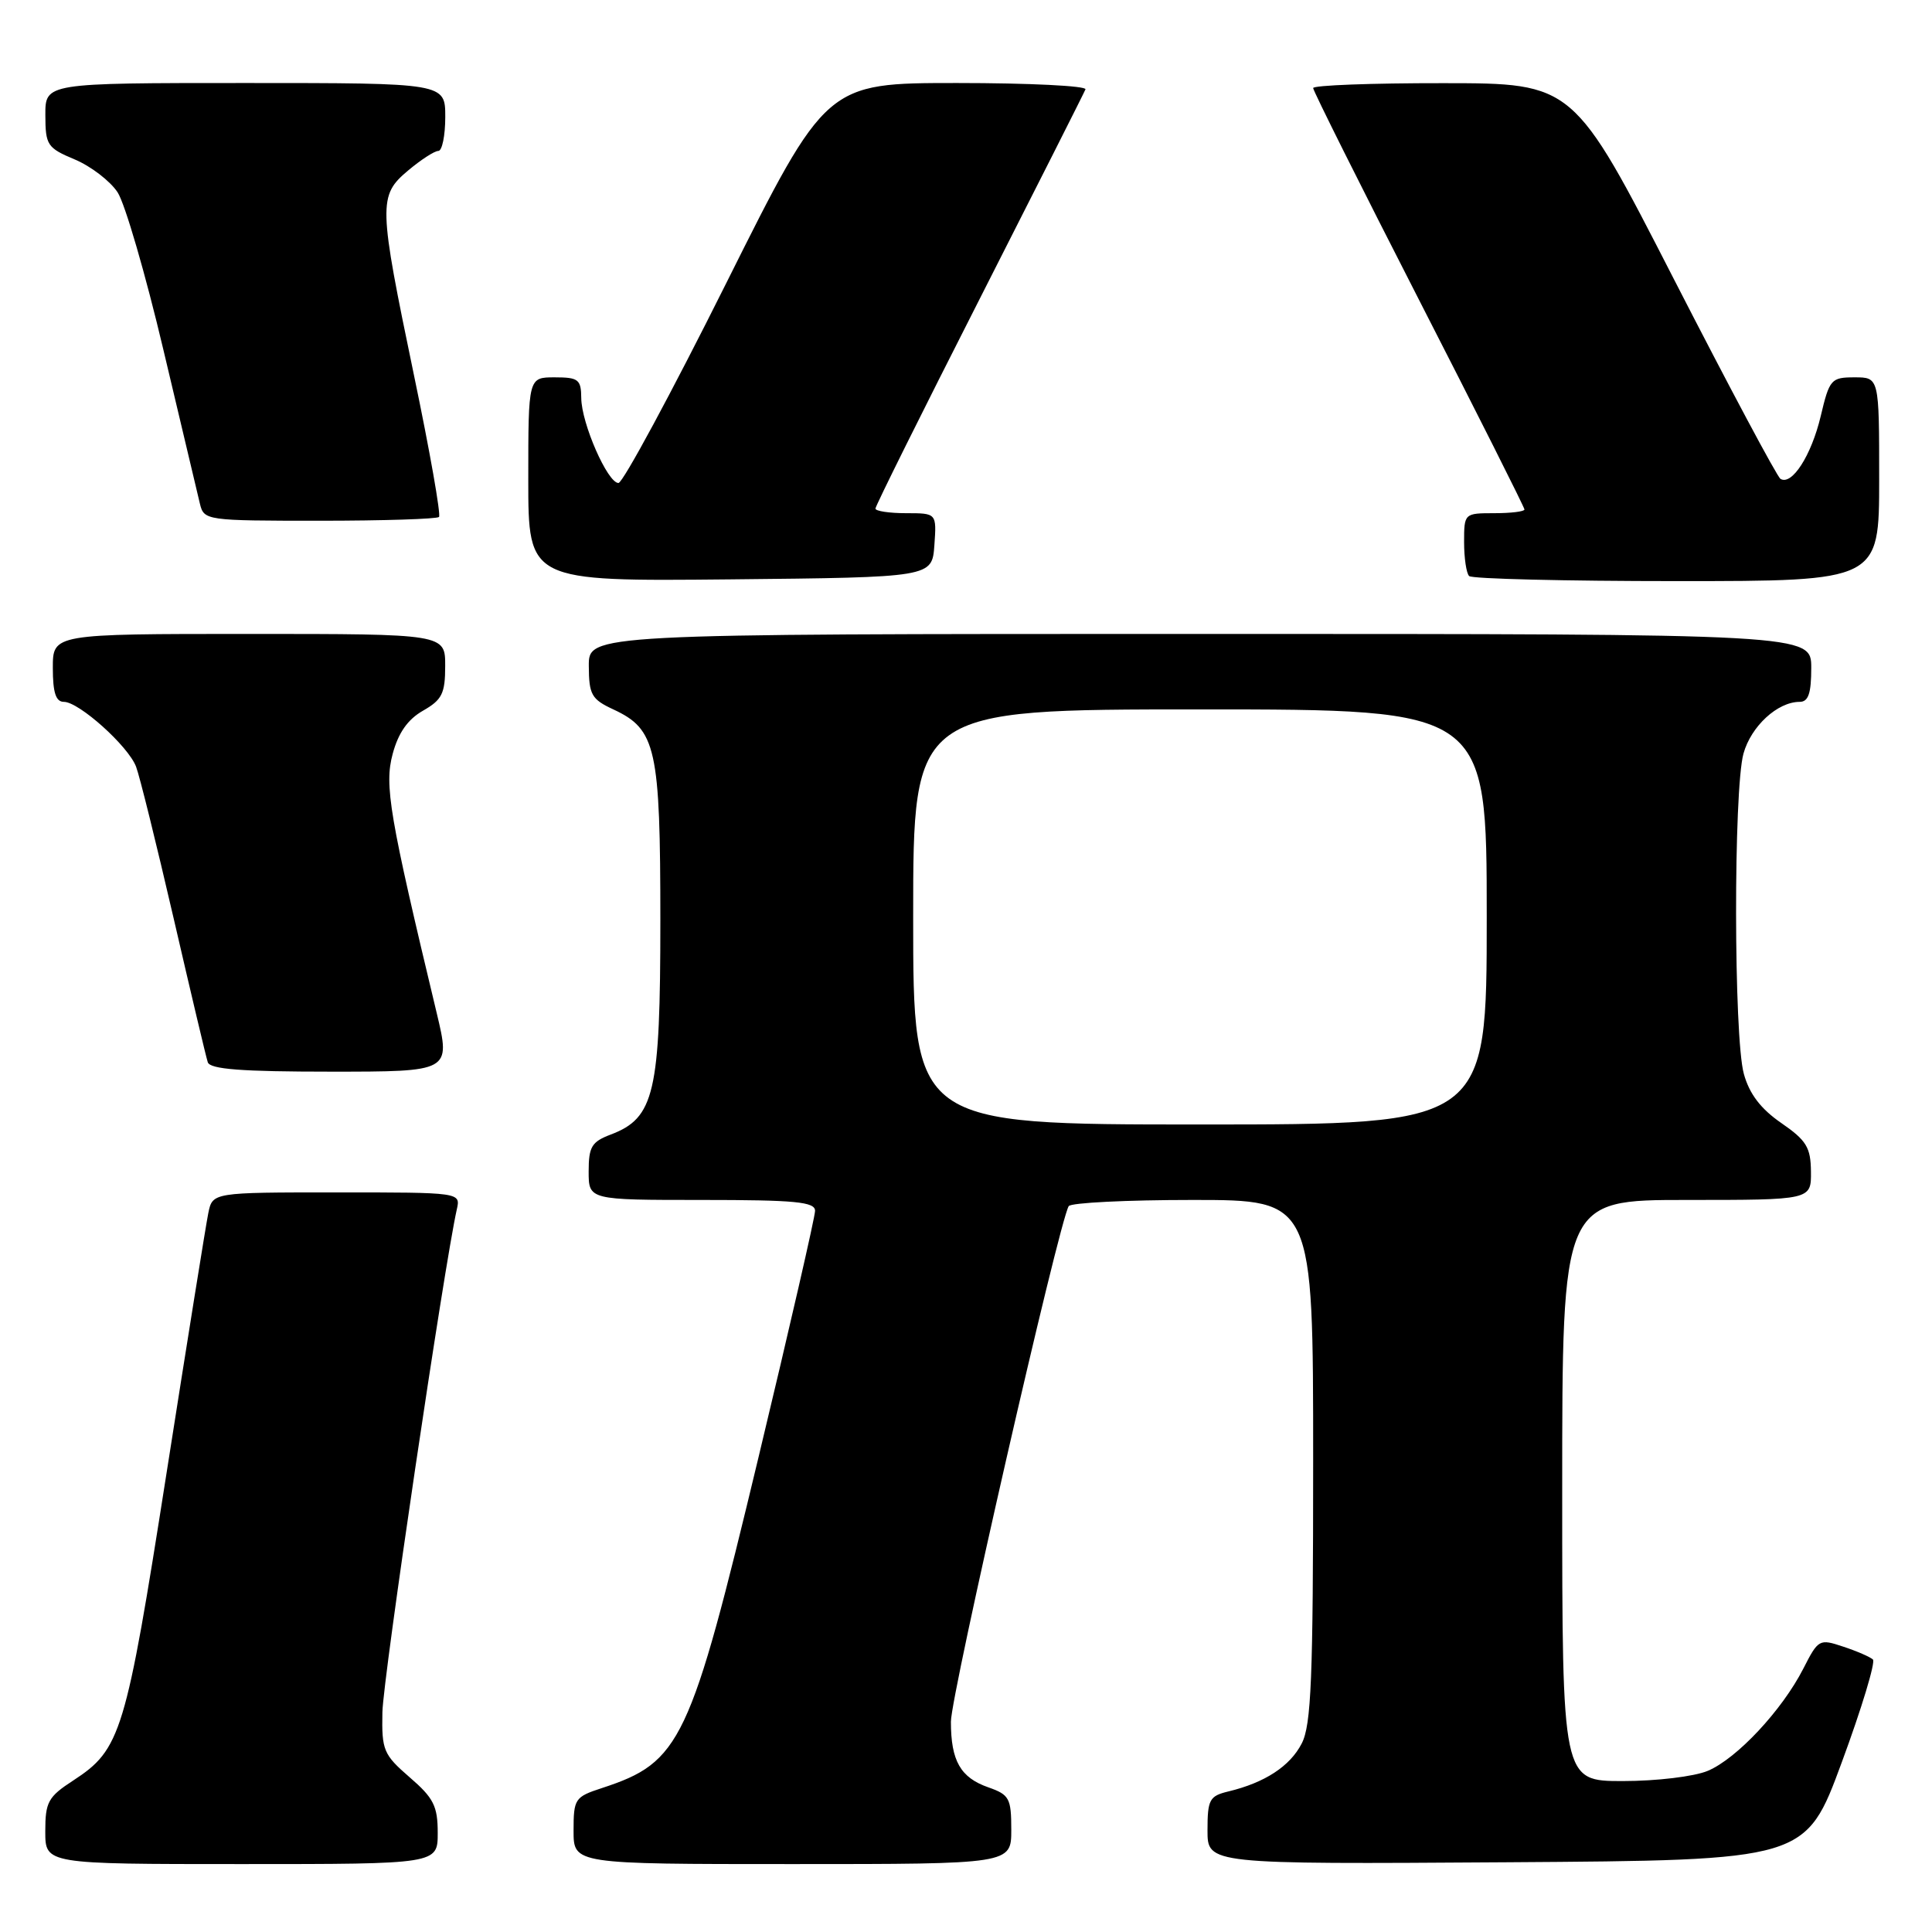 <?xml version="1.0" encoding="UTF-8" standalone="no"?>
<!DOCTYPE svg PUBLIC "-//W3C//DTD SVG 1.1//EN" "http://www.w3.org/Graphics/SVG/1.1/DTD/svg11.dtd" >
<svg xmlns="http://www.w3.org/2000/svg" xmlns:xlink="http://www.w3.org/1999/xlink" version="1.1" viewBox="0 0 256 256">
 <g >
 <path fill="currentColor"
d=" M 58.00 242.86 C 58.00 239.32 57.46 238.24 54.28 235.50 C 50.81 232.49 50.57 231.92 50.67 226.89 C 50.75 222.42 58.86 167.67 60.53 160.25 C 61.04 158.00 61.04 158.00 44.60 158.00 C 28.16 158.00 28.16 158.00 27.60 160.75 C 27.29 162.26 24.79 177.84 22.04 195.37 C 16.65 229.73 16.02 231.80 9.71 235.92 C 6.37 238.09 6.00 238.77 6.00 242.67 C 6.00 247.00 6.00 247.00 32.00 247.00 C 58.00 247.00 58.00 247.00 58.00 242.86 Z  M 134.00 242.45 C 134.00 238.28 133.74 237.81 130.98 236.84 C 127.27 235.55 126.00 233.33 126.00 228.13 C 126.00 224.58 140.32 161.90 141.61 159.82 C 141.89 159.37 149.29 159.00 158.06 159.00 C 174.00 159.00 174.00 159.00 174.00 193.55 C 174.00 222.48 173.75 228.58 172.48 231.03 C 170.93 234.04 167.59 236.22 162.75 237.38 C 160.26 237.98 160.00 238.46 160.00 242.53 C 160.00 247.02 160.00 247.02 199.63 246.76 C 239.26 246.50 239.26 246.50 244.05 233.50 C 246.69 226.35 248.54 220.22 248.17 219.89 C 247.80 219.55 246.04 218.78 244.24 218.19 C 241.07 217.13 240.94 217.20 238.95 221.10 C 236.13 226.62 230.13 233.04 226.28 234.65 C 224.49 235.40 219.51 236.00 215.03 236.00 C 207.00 236.00 207.00 236.00 207.00 197.50 C 207.00 159.00 207.00 159.00 223.50 159.00 C 240.00 159.00 240.00 159.00 239.96 155.25 C 239.93 152.04 239.37 151.11 236.02 148.80 C 233.31 146.93 231.80 144.95 231.07 142.30 C 229.72 137.45 229.69 104.67 231.02 99.85 C 232.03 96.23 235.53 93.00 238.46 93.00 C 239.62 93.00 240.00 91.88 240.00 88.50 C 240.00 84.00 240.00 84.00 159.00 84.00 C 78.00 84.00 78.00 84.00 78.02 88.25 C 78.04 92.05 78.38 92.66 81.27 94.00 C 86.95 96.64 87.50 99.13 87.50 122.00 C 87.50 144.82 86.73 148.14 80.91 150.34 C 78.40 151.29 78.00 151.96 78.00 155.22 C 78.00 159.00 78.00 159.00 93.00 159.00 C 105.38 159.00 108.00 159.25 108.00 160.44 C 108.00 161.23 104.63 175.92 100.51 193.08 C 91.43 230.93 90.22 233.50 79.75 236.93 C 76.17 238.10 76.00 238.35 76.00 242.58 C 76.00 247.00 76.00 247.00 105.00 247.00 C 134.00 247.00 134.00 247.00 134.00 242.45 Z  M 57.87 134.25 C 51.58 108.02 50.91 104.06 52.03 99.90 C 52.78 97.10 54.03 95.32 56.05 94.17 C 58.57 92.73 58.99 91.90 58.99 88.25 C 59.00 84.00 59.00 84.00 33.00 84.00 C 7.00 84.00 7.00 84.00 7.00 88.50 C 7.00 91.79 7.40 93.00 8.47 93.00 C 10.46 93.00 17.00 98.86 18.03 101.59 C 18.50 102.81 20.73 111.84 23.00 121.65 C 25.27 131.47 27.30 140.06 27.53 140.75 C 27.83 141.68 32.00 142.00 43.83 142.00 C 59.72 142.00 59.72 142.00 57.87 134.25 Z  M 123.81 72.25 C 124.11 68.00 124.11 68.00 120.06 68.00 C 117.83 68.00 116.00 67.72 116.00 67.39 C 116.00 67.05 122.19 54.60 129.75 39.73 C 137.31 24.85 143.65 12.30 143.83 11.84 C 144.02 11.38 136.36 11.00 126.82 11.00 C 109.48 11.00 109.48 11.00 96.24 37.50 C 88.96 52.08 82.53 64.00 81.95 64.00 C 80.51 64.00 77.05 56.11 77.02 52.75 C 77.00 50.28 76.65 50.00 73.50 50.00 C 70.00 50.00 70.00 50.00 70.00 63.52 C 70.00 77.03 70.00 77.03 96.75 76.77 C 123.50 76.50 123.50 76.50 123.81 72.25 Z  M 249.00 63.50 C 249.00 50.00 249.00 50.00 245.74 50.00 C 242.63 50.00 242.41 50.25 241.25 55.16 C 240.01 60.36 237.43 64.38 235.92 63.45 C 235.47 63.17 229.12 51.26 221.80 36.99 C 208.50 11.03 208.50 11.03 191.25 11.02 C 181.76 11.01 174.00 11.30 174.00 11.67 C 174.00 12.03 180.30 24.64 188.00 39.68 C 195.70 54.71 202.00 67.24 202.00 67.51 C 202.00 67.78 200.20 68.00 198.00 68.00 C 194.03 68.00 194.00 68.03 194.00 71.83 C 194.00 73.94 194.30 75.97 194.67 76.33 C 195.03 76.70 207.41 77.00 222.17 77.00 C 249.00 77.00 249.00 77.00 249.00 63.50 Z  M 58.17 68.50 C 58.44 68.22 56.96 59.79 54.86 49.75 C 50.14 27.07 50.10 25.93 54.08 22.59 C 55.77 21.17 57.57 20.00 58.08 20.00 C 58.58 20.00 59.00 17.98 59.00 15.50 C 59.00 11.00 59.00 11.00 32.50 11.00 C 6.00 11.00 6.00 11.00 6.01 15.25 C 6.02 19.24 6.26 19.60 9.91 21.13 C 12.05 22.03 14.60 23.99 15.58 25.48 C 16.56 26.97 19.29 36.36 21.65 46.35 C 24.01 56.33 26.19 65.51 26.49 66.75 C 27.03 68.96 27.30 69.00 42.35 69.00 C 50.78 69.00 57.89 68.77 58.17 68.50 Z  M 121.00 121.50 C 121.00 94.00 121.00 94.00 159.00 94.00 C 197.00 94.00 197.00 94.00 197.00 121.50 C 197.00 149.00 197.00 149.00 159.00 149.00 C 121.00 149.00 121.00 149.00 121.00 121.50 Z "/>
</g>
</svg>